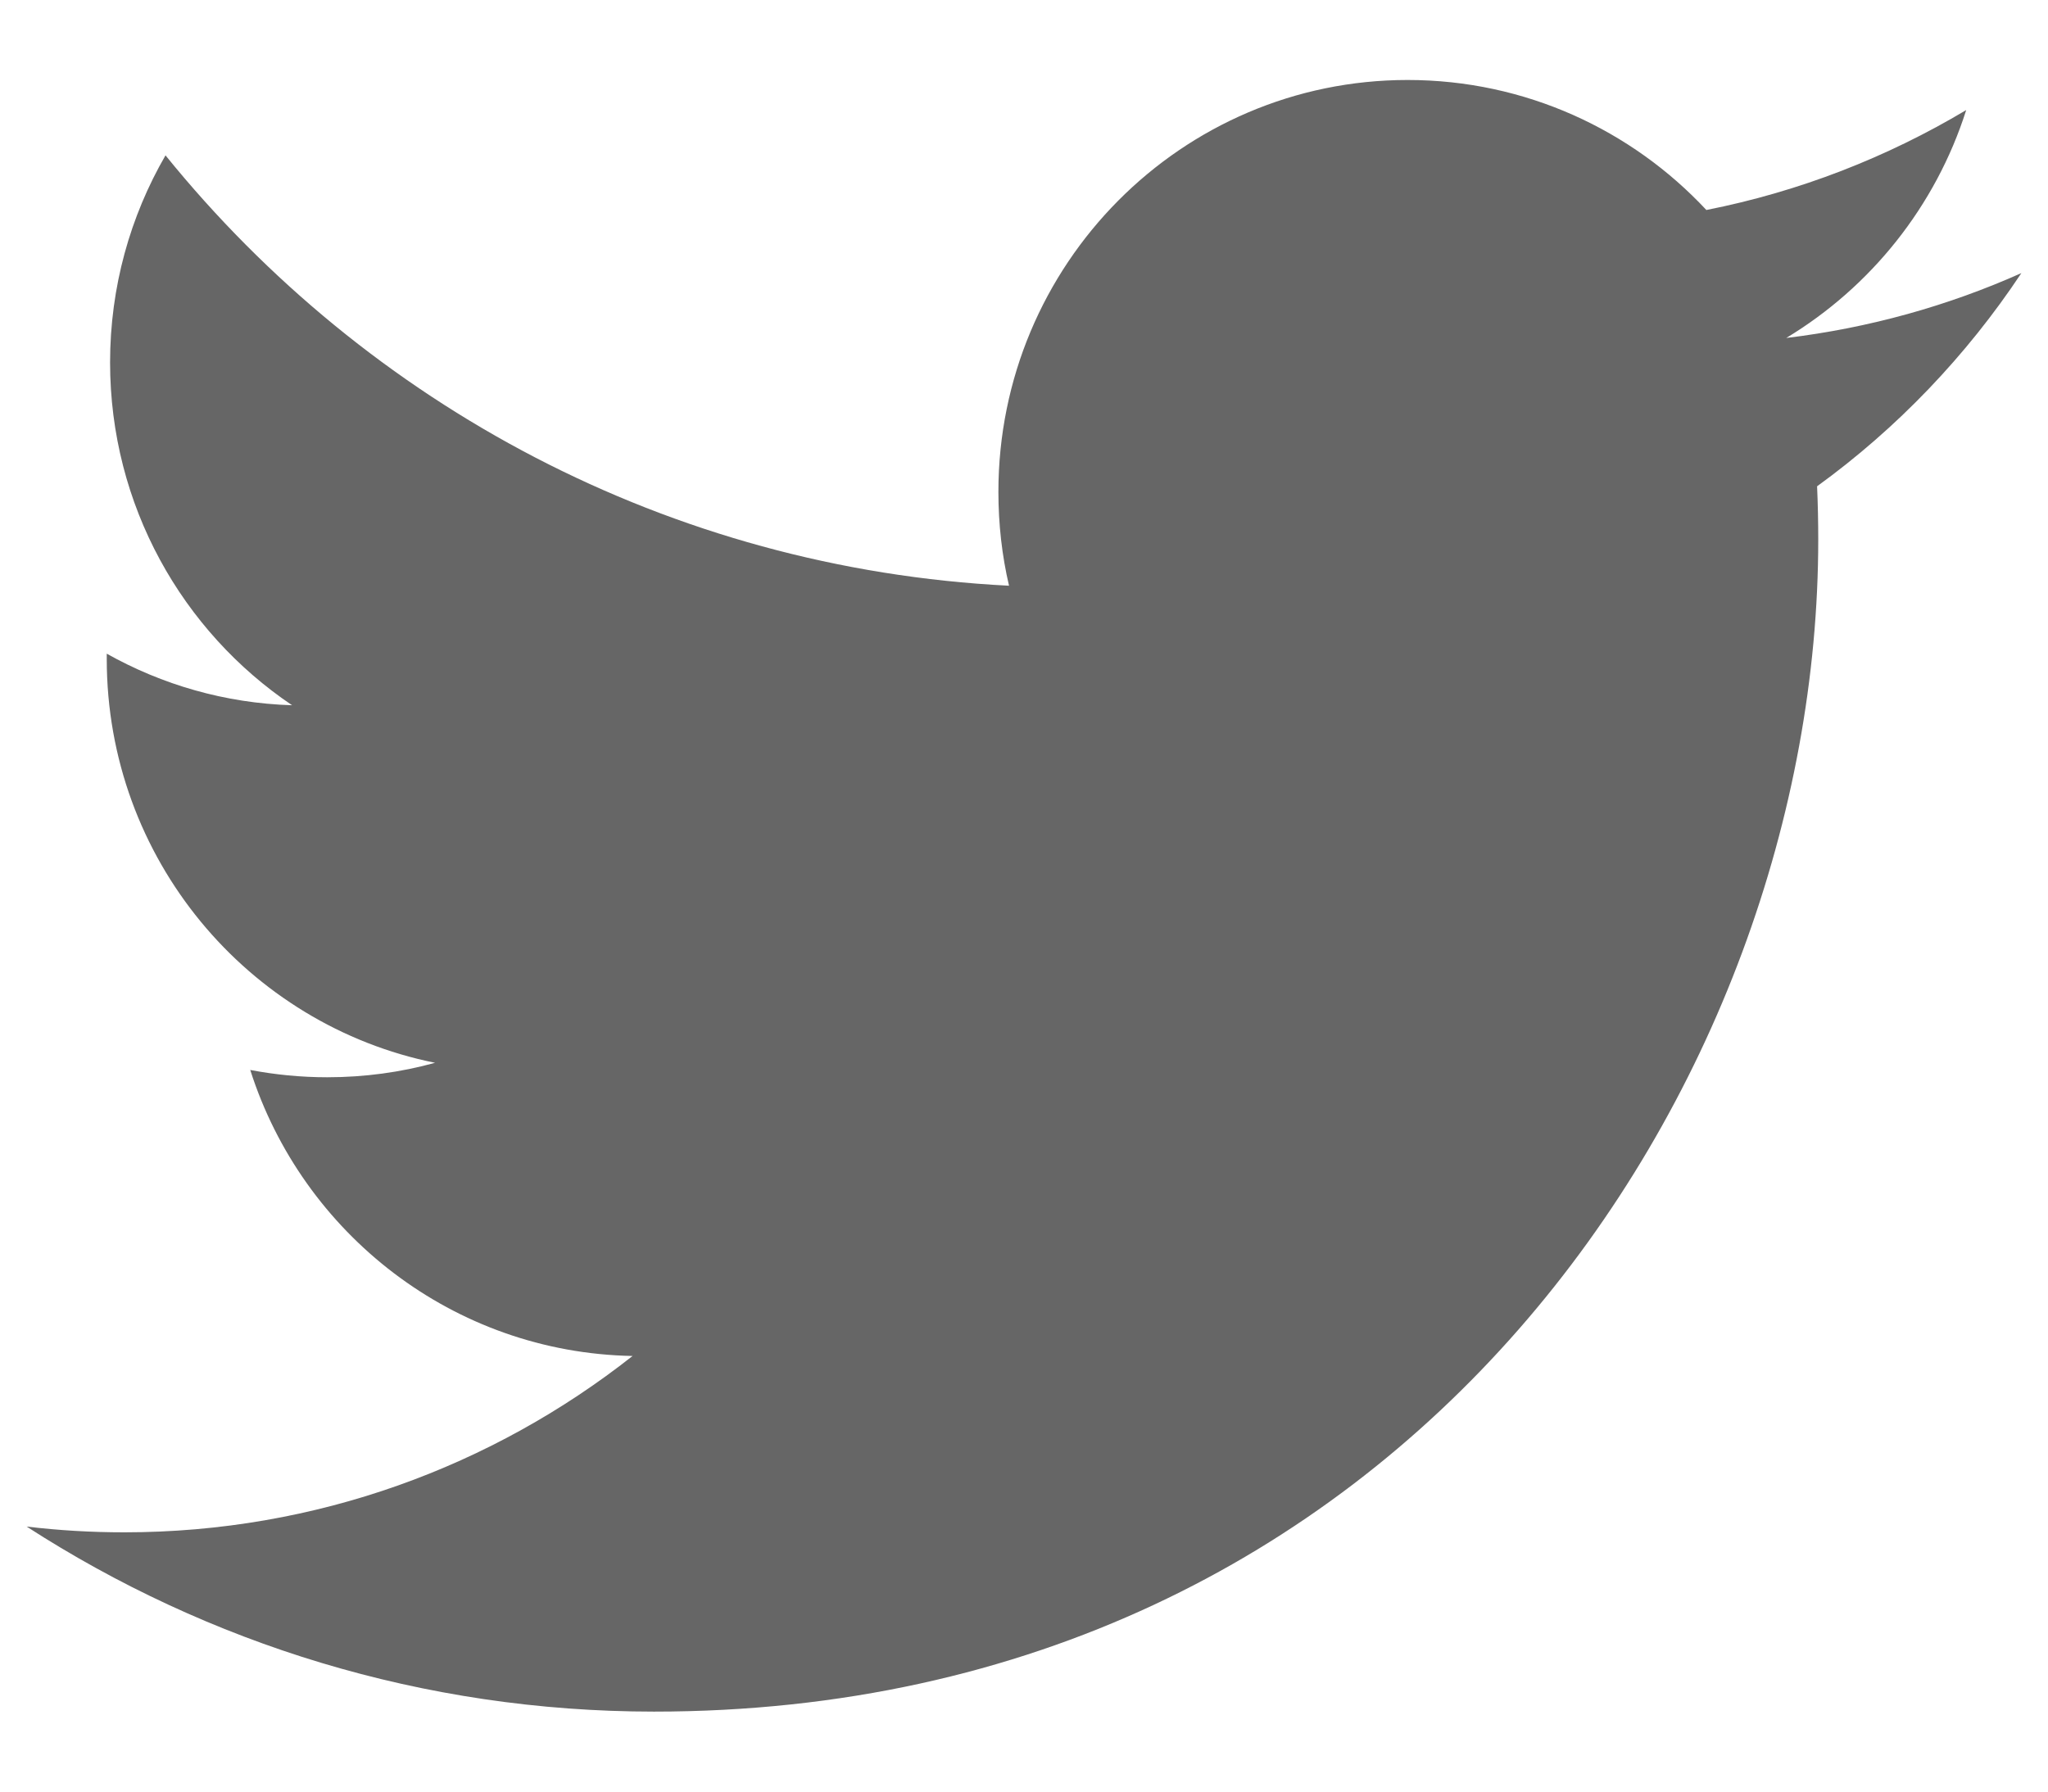 <svg width="16" height="14" viewBox="0 0 16 14" fill="none" xmlns="http://www.w3.org/2000/svg">
<path d="M15.792 2.134C15.219 2.39 14.602 2.563 13.955 2.641C14.616 2.242 15.122 1.612 15.361 0.86C14.743 1.229 14.059 1.497 13.331 1.641C12.748 1.016 11.917 0.625 10.997 0.625C9.231 0.625 7.8 2.066 7.8 3.844C7.8 4.096 7.828 4.342 7.883 4.577C5.226 4.443 2.87 3.162 1.293 1.214C1.018 1.689 0.86 2.242 0.86 2.832C0.86 3.949 1.425 4.934 2.282 5.511C1.758 5.495 1.265 5.35 0.834 5.108C0.834 5.122 0.834 5.136 0.834 5.149C0.834 6.709 1.936 8.01 3.399 8.305C3.131 8.379 2.848 8.418 2.557 8.418C2.35 8.418 2.15 8.398 1.955 8.361C2.362 9.639 3.542 10.57 4.942 10.596C3.847 11.459 2.469 11.974 0.971 11.974C0.713 11.974 0.458 11.959 0.208 11.929C1.622 12.842 3.303 13.375 5.109 13.375C10.989 13.375 14.205 8.47 14.205 4.217C14.205 4.077 14.202 3.938 14.196 3.8C14.821 3.347 15.363 2.78 15.792 2.134Z" fill="#666666"/>
</svg>
